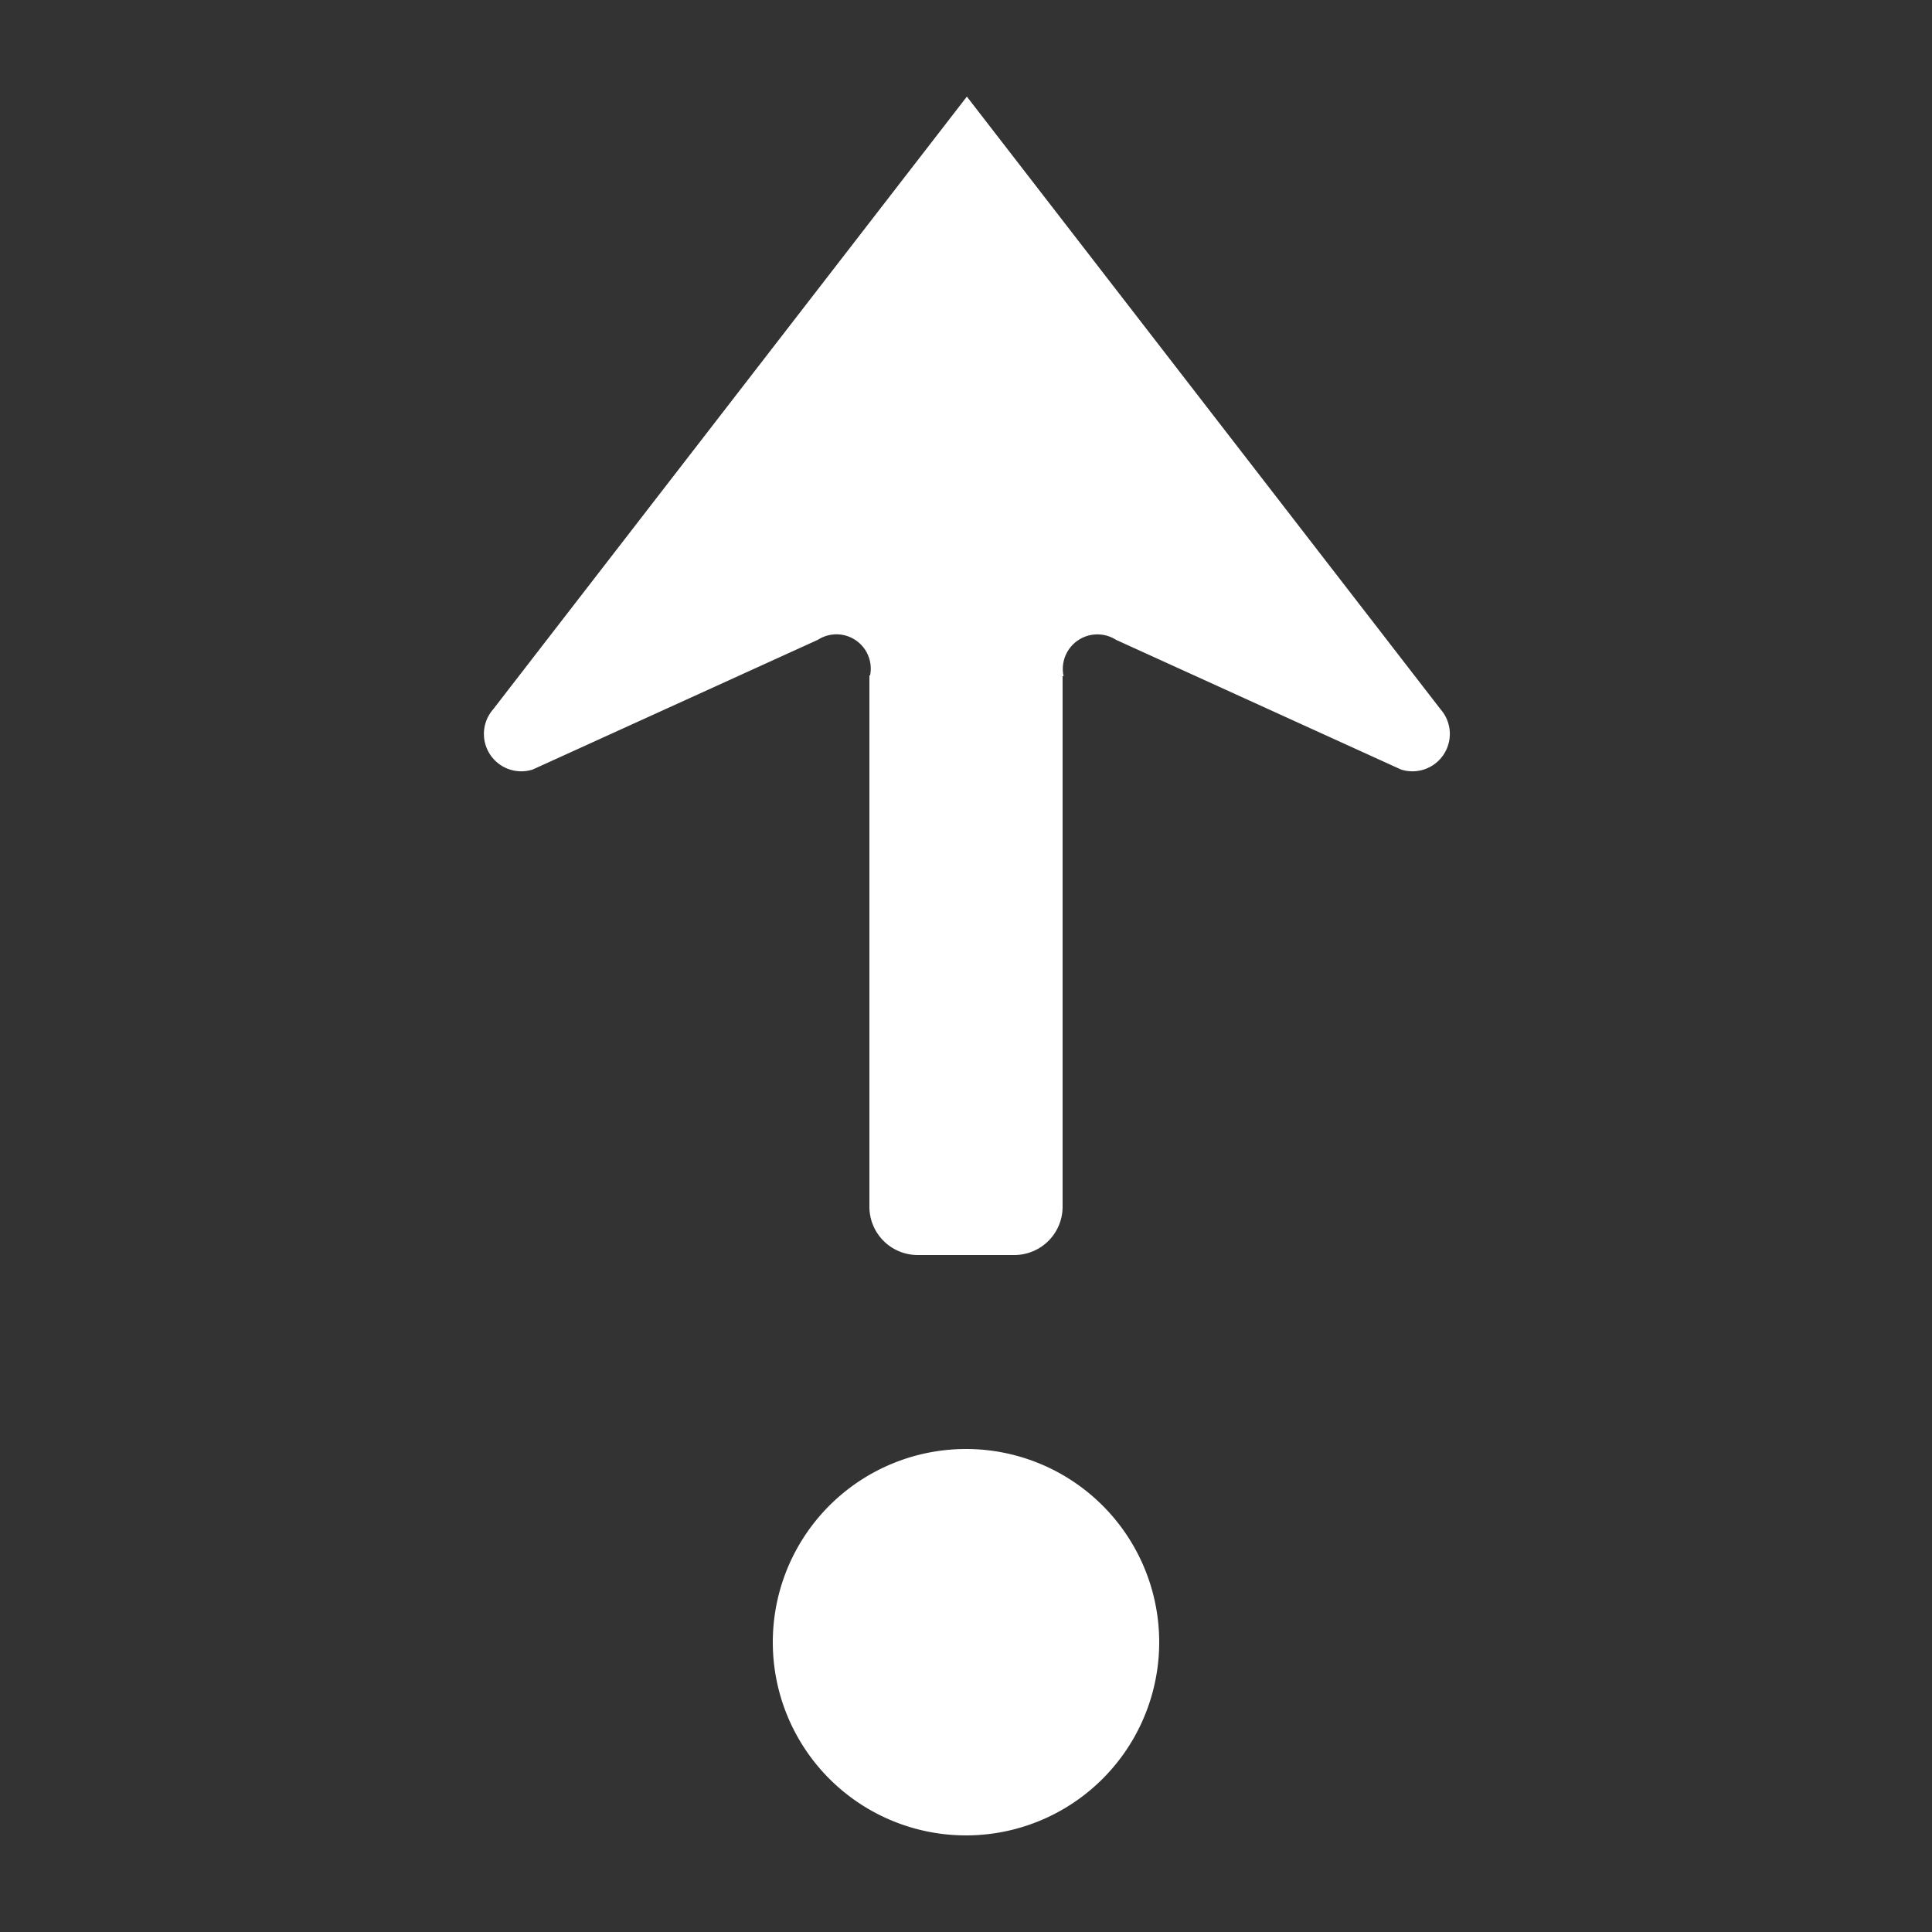 <svg data-name="WORKING ICONS" xmlns="http://www.w3.org/2000/svg" width="20" height="20"><rect width="100%" height="100%" fill="#333333" stroke="none"/><path fill="#fff" d="M10 19a2 2 0 1 1 2-2 2 2 0 0 1-2 2Zm4.913-11.657L10.009 1 5.105 7.343a.387.387 0 0 0 .41.623l2.952-1.343a.355.355 0 0 1 .54.369H9v5.5a.5.5 0 0 0 .5.5h1a.5.5 0 0 0 .5-.5V7h.01a.358.358 0 0 1 .542-.377l2.951 1.343a.387.387 0 0 0 .41-.623Z"/></svg>